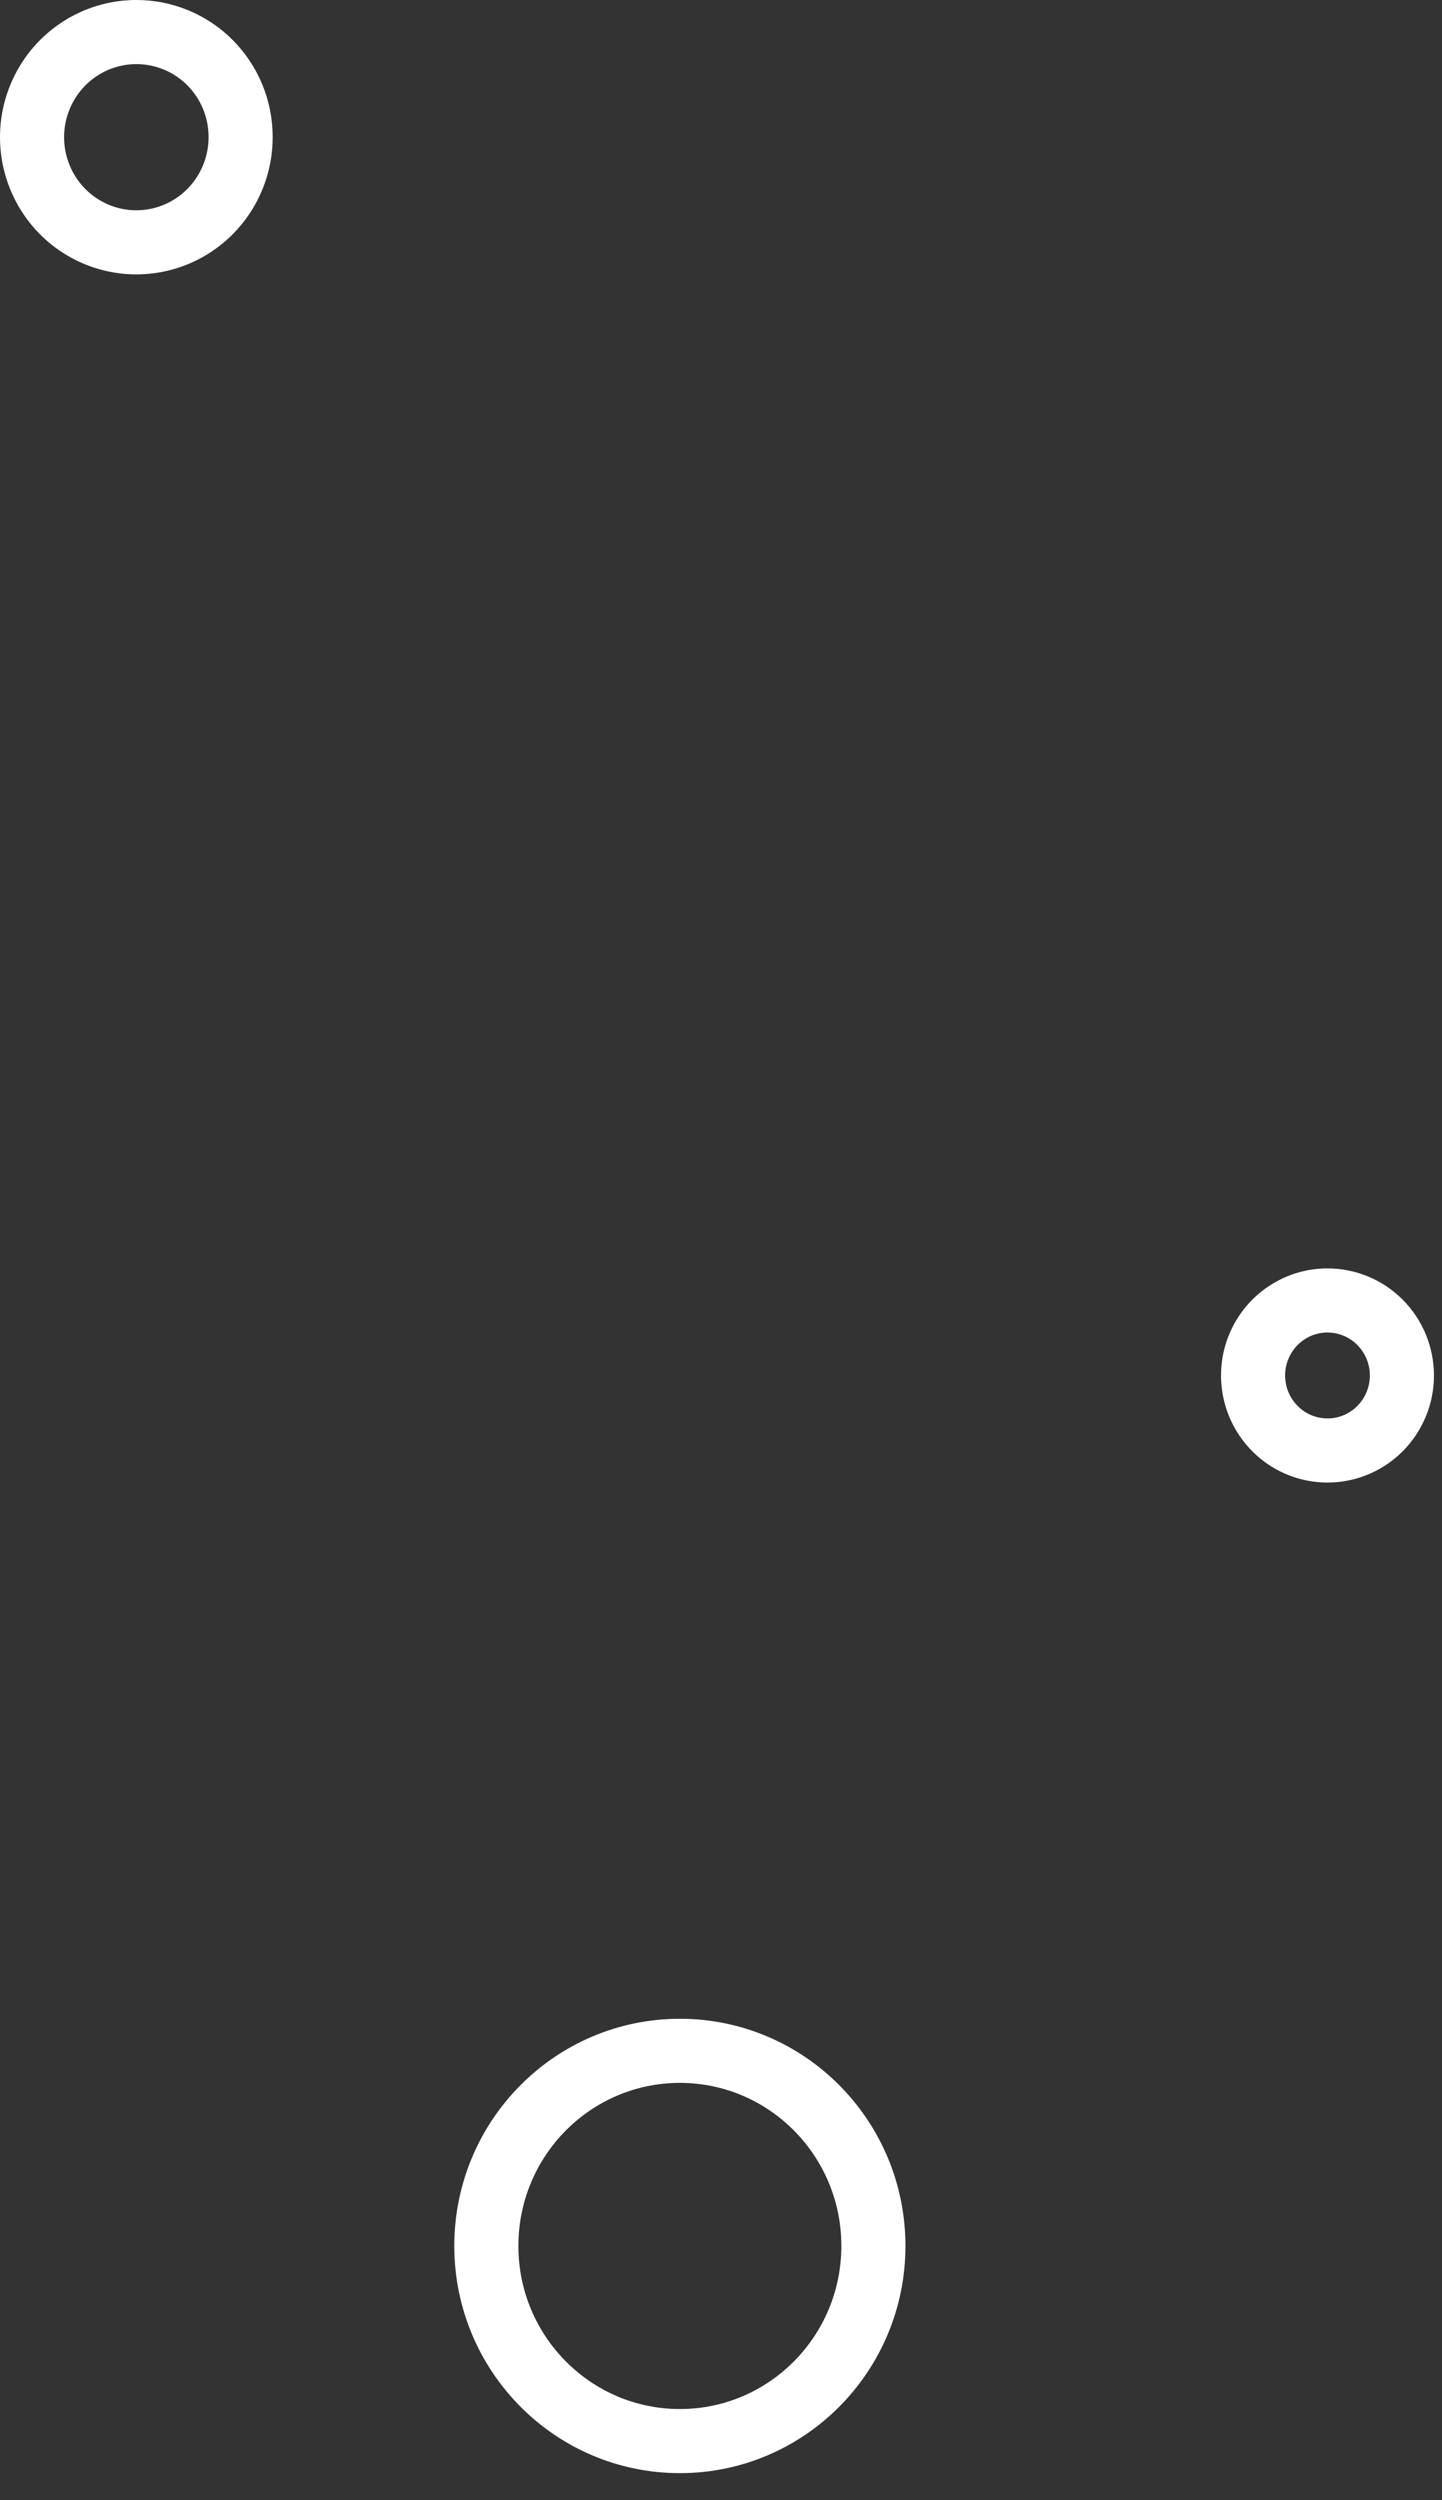 <svg width="45" height="78" viewBox="0 0 45 78" fill="none" xmlns="http://www.w3.org/2000/svg">
<rect x="0" y="0" width="45" height="78" fill="#333333" stroke="none"/>
<path d="M21.217 76.156C24.552 76.156 27.256 73.43 27.256 70.068C27.256 66.706 24.552 63.981 21.217 63.981C17.881 63.981 15.177 66.706 15.177 70.068C15.177 73.43 17.881 76.156 21.217 76.156Z" stroke="white" stroke-width="2" stroke-miterlimit="10" stroke-linecap="round"/>
<path d="M43.749 42.912C43.749 43.374 43.612 43.827 43.357 44.212C43.102 44.597 42.739 44.897 42.315 45.074C41.891 45.251 41.424 45.297 40.974 45.207C40.523 45.117 40.109 44.894 39.785 44.566C39.46 44.239 39.239 43.822 39.149 43.368C39.059 42.914 39.105 42.444 39.281 42.016C39.457 41.588 39.755 41.223 40.136 40.966C40.518 40.709 40.967 40.571 41.426 40.571C41.731 40.571 42.033 40.632 42.315 40.749C42.597 40.867 42.853 41.039 43.069 41.257C43.284 41.474 43.455 41.732 43.572 42.016C43.688 42.3 43.749 42.604 43.749 42.912V42.912Z" stroke="white" stroke-width="2" stroke-miterlimit="10" stroke-linecap="round"/>
<path d="M7.509 4.28C7.509 4.929 7.318 5.564 6.96 6.103C6.602 6.643 6.094 7.063 5.499 7.311C4.904 7.559 4.249 7.624 3.617 7.497C2.986 7.37 2.406 7.057 1.951 6.598C1.496 6.138 1.187 5.553 1.062 4.916C0.937 4.28 1.002 3.62 1.25 3.021C1.497 2.421 1.915 1.909 2.451 1.55C2.987 1.19 3.617 0.999 4.261 1C4.688 1 5.111 1.085 5.505 1.25C5.9 1.415 6.258 1.656 6.56 1.961C6.862 2.266 7.101 2.627 7.264 3.025C7.427 3.423 7.51 3.85 7.509 4.28V4.28Z" stroke="white" stroke-width="2" stroke-miterlimit="10" stroke-linecap="round"/>
</svg>
